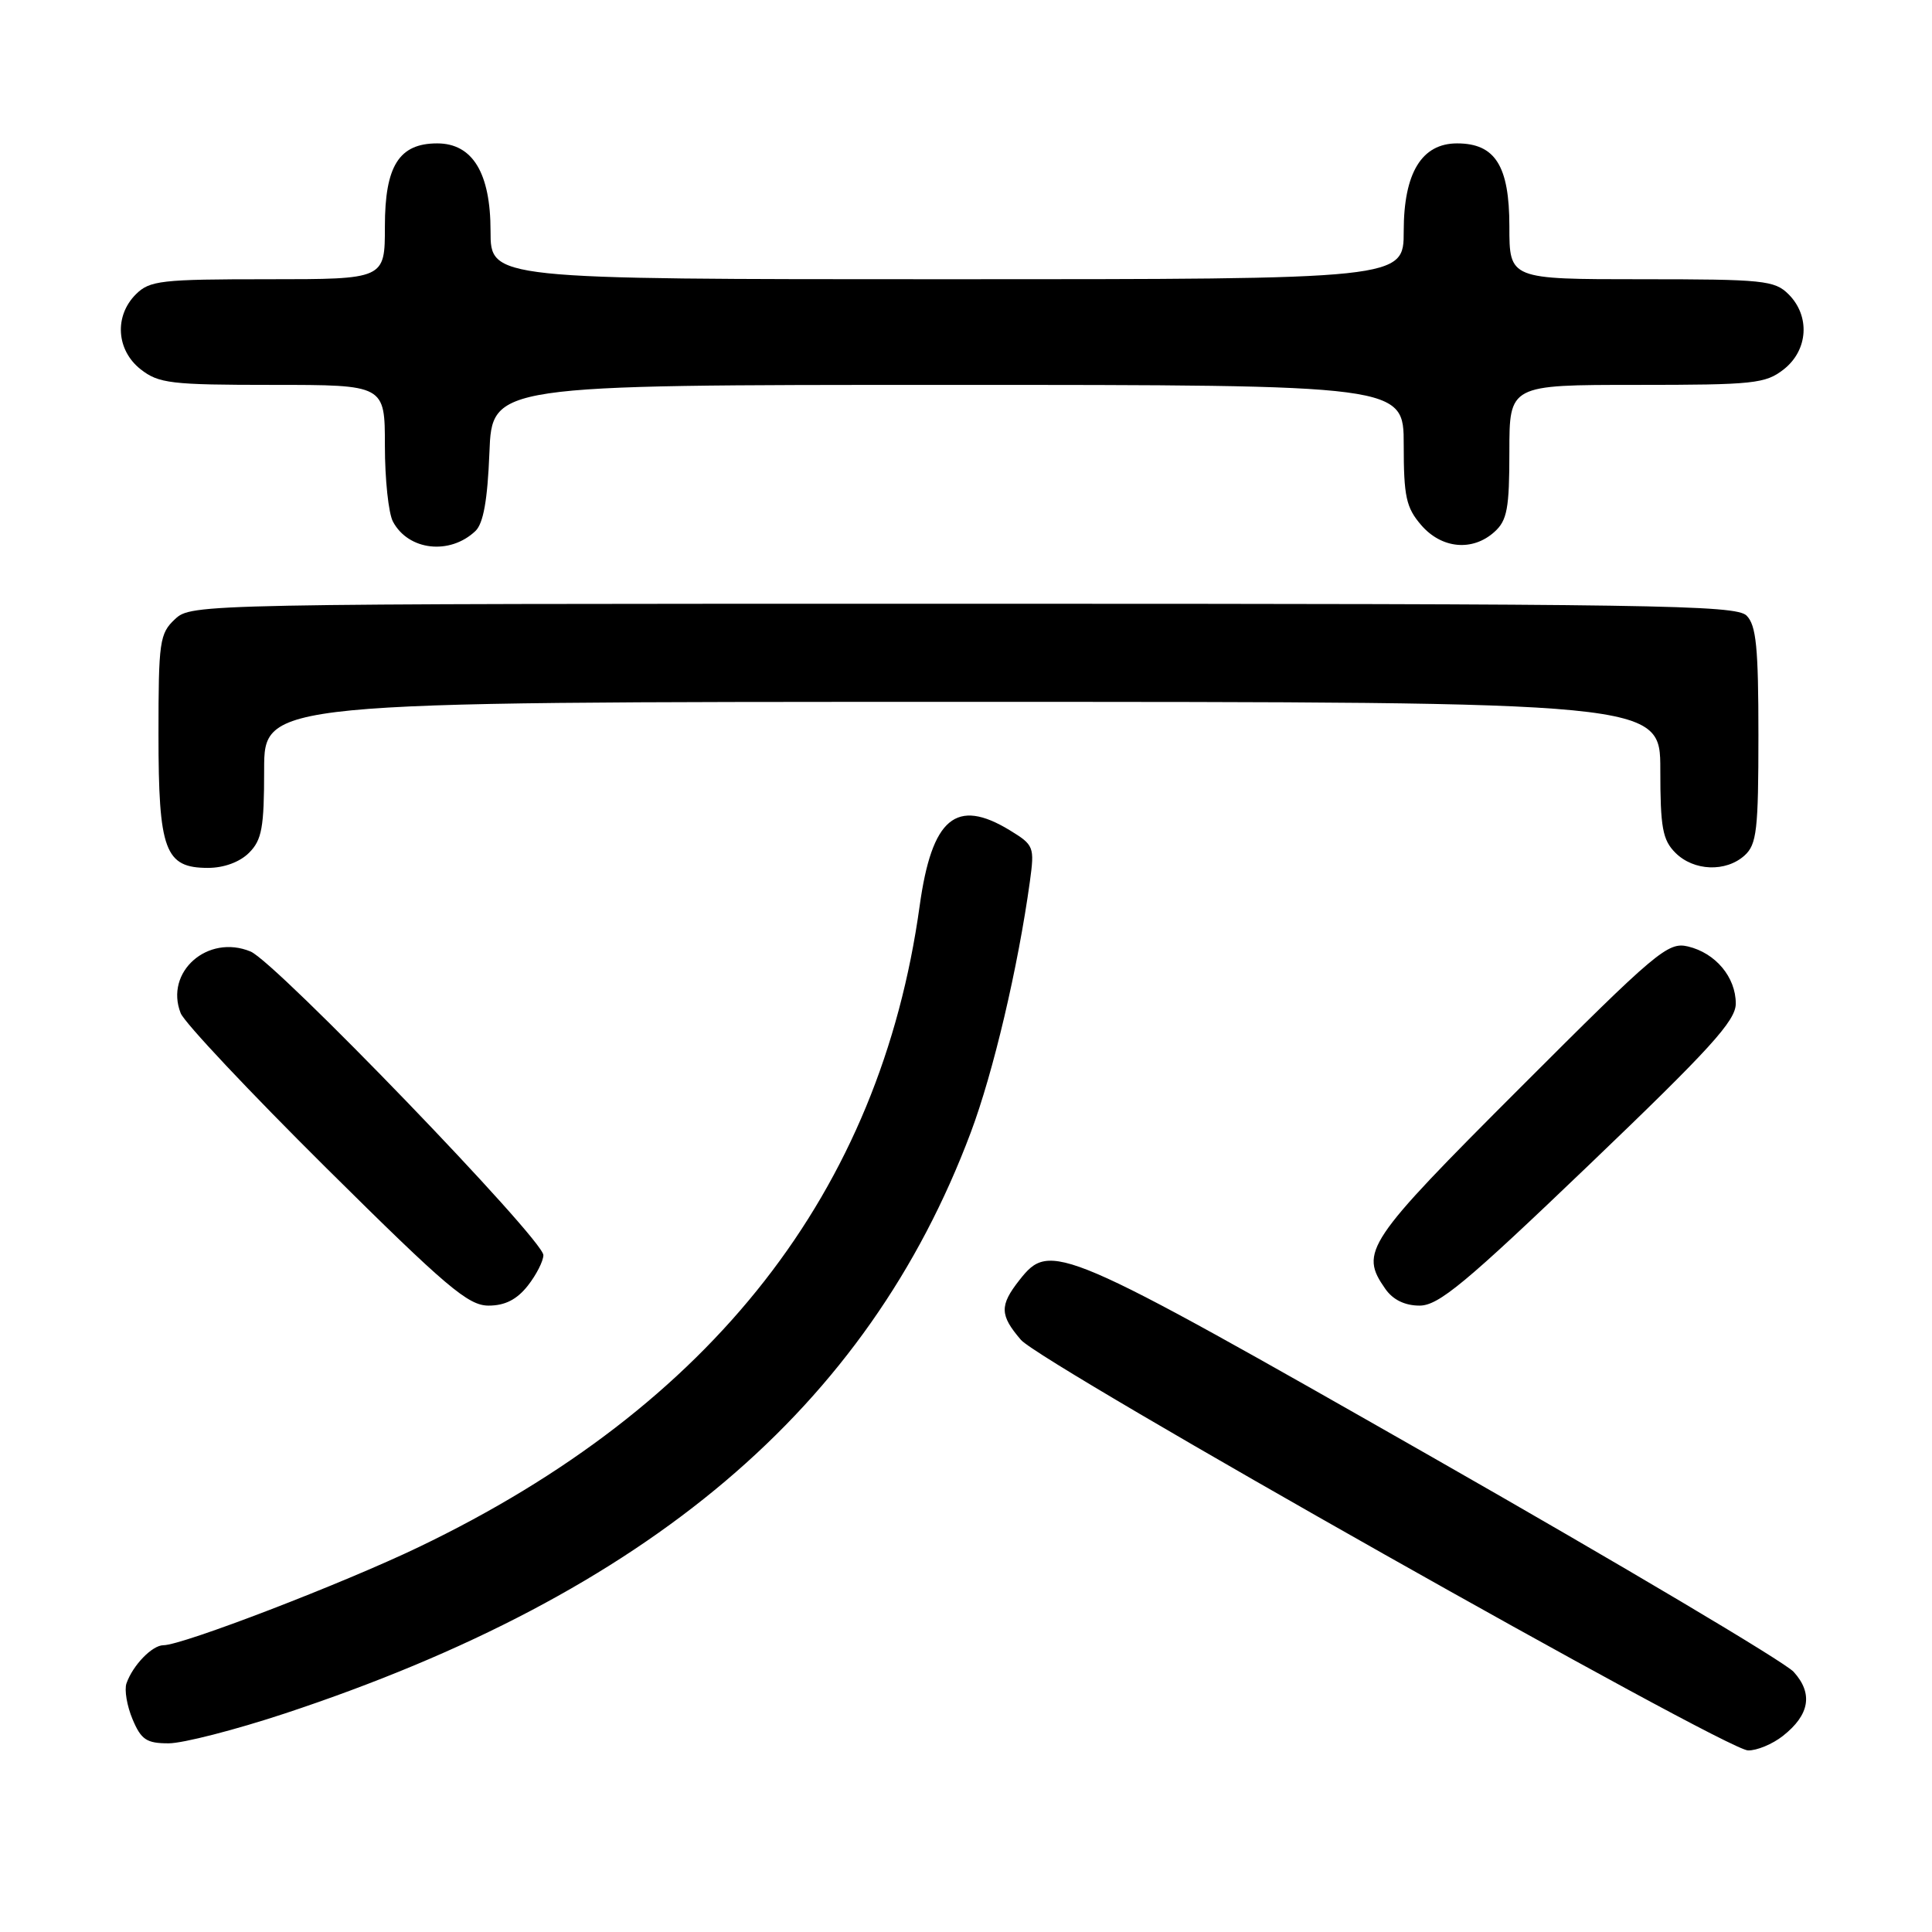 <?xml version="1.0" encoding="UTF-8" standalone="no"?>
<!DOCTYPE svg PUBLIC "-//W3C//DTD SVG 1.1//EN" "http://www.w3.org/Graphics/SVG/1.1/DTD/svg11.dtd" >
<svg xmlns="http://www.w3.org/2000/svg" xmlns:xlink="http://www.w3.org/1999/xlink" version="1.1" viewBox="0 0 256 256">
 <g >
 <path fill="currentColor"
d=" M 236.24 230.02 C 239.79 227.23 240.27 224.40 237.67 221.53 C 236.48 220.22 214.92 207.42 189.76 193.07 C 140.26 164.85 139.19 164.40 135.07 169.63 C 132.43 172.99 132.47 174.27 135.28 177.54 C 138.01 180.72 228.58 231.86 231.62 231.94 C 232.78 231.97 234.86 231.11 236.24 230.02 Z  M 37.73 227.05 C 85.91 211.11 114.93 186.54 128.62 150.09 C 131.62 142.11 134.89 128.22 136.47 116.77 C 137.09 112.21 137.00 111.97 133.81 110.02 C 126.69 105.68 123.48 108.37 121.86 120.03 C 116.61 157.92 94.44 186.30 55.50 204.99 C 45.43 209.83 24.17 218.00 21.66 218.00 C 20.17 218.00 17.61 220.64 16.76 223.05 C 16.46 223.91 16.82 226.04 17.56 227.80 C 18.70 230.52 19.42 231.00 22.34 231.00 C 24.24 231.00 31.16 229.22 37.73 227.05 Z  M 69.93 170.37 C 71.07 168.92 72.00 167.09 72.00 166.31 C 72.00 164.23 36.54 127.46 33.20 126.08 C 27.52 123.73 21.79 128.79 23.94 134.25 C 24.42 135.49 33.10 144.71 43.22 154.75 C 59.18 170.58 62.04 173.00 64.74 173.00 C 66.91 173.00 68.48 172.20 69.93 170.37 Z  M 210.54 154.37 C 226.61 138.98 230.00 135.26 230.00 132.98 C 230.00 129.48 227.32 126.28 223.66 125.41 C 221.01 124.78 219.51 126.04 201.41 144.15 C 180.98 164.58 180.12 165.87 183.56 170.78 C 184.57 172.23 186.15 173.00 188.10 173.00 C 190.62 173.00 194.17 170.05 210.54 154.37 Z  M 33.00 113.00 C 34.70 111.30 35.00 109.67 35.00 102.00 C 35.00 93.00 35.00 93.00 127.50 93.00 C 220.00 93.00 220.00 93.00 220.00 102.00 C 220.00 109.67 220.30 111.30 222.00 113.00 C 224.43 115.43 228.69 115.59 231.17 113.35 C 232.78 111.89 233.00 109.97 233.00 97.42 C 233.00 85.77 232.71 82.85 231.43 81.57 C 230.02 80.16 219.23 80.00 127.62 80.00 C 26.11 80.00 25.36 80.01 23.19 82.04 C 21.15 83.94 21.00 84.99 21.00 97.32 C 21.00 112.71 21.85 115.00 27.56 115.00 C 29.67 115.00 31.77 114.23 33.00 113.00 Z  M 63.00 70.36 C 64.05 69.35 64.60 66.27 64.85 59.97 C 65.20 51.00 65.20 51.00 125.60 51.00 C 186.00 51.00 186.00 51.00 186.00 58.94 C 186.00 65.80 186.32 67.26 188.31 69.57 C 191.02 72.72 195.13 73.10 198.03 70.47 C 199.71 68.96 200.00 67.37 200.00 59.85 C 200.00 51.00 200.00 51.00 216.87 51.00 C 232.41 51.00 233.94 50.84 236.37 48.93 C 239.59 46.39 239.88 41.88 237.00 39.00 C 235.15 37.15 233.67 37.00 217.50 37.00 C 200.00 37.00 200.00 37.00 200.00 30.00 C 200.00 21.98 198.12 19.00 193.07 19.00 C 188.38 19.00 186.00 22.92 186.00 30.63 C 186.00 37.00 186.00 37.00 125.50 37.00 C 65.00 37.00 65.00 37.00 65.00 30.63 C 65.00 22.92 62.62 19.00 57.93 19.00 C 52.88 19.00 51.00 21.98 51.00 30.00 C 51.00 37.00 51.00 37.00 35.50 37.00 C 21.33 37.00 19.83 37.17 18.00 39.00 C 15.12 41.88 15.41 46.39 18.63 48.93 C 21.03 50.81 22.61 51.00 36.13 51.00 C 51.00 51.00 51.00 51.00 51.00 59.07 C 51.00 63.50 51.48 68.03 52.07 69.12 C 54.12 72.96 59.61 73.58 63.00 70.36 Z "/>
</g>
</svg>